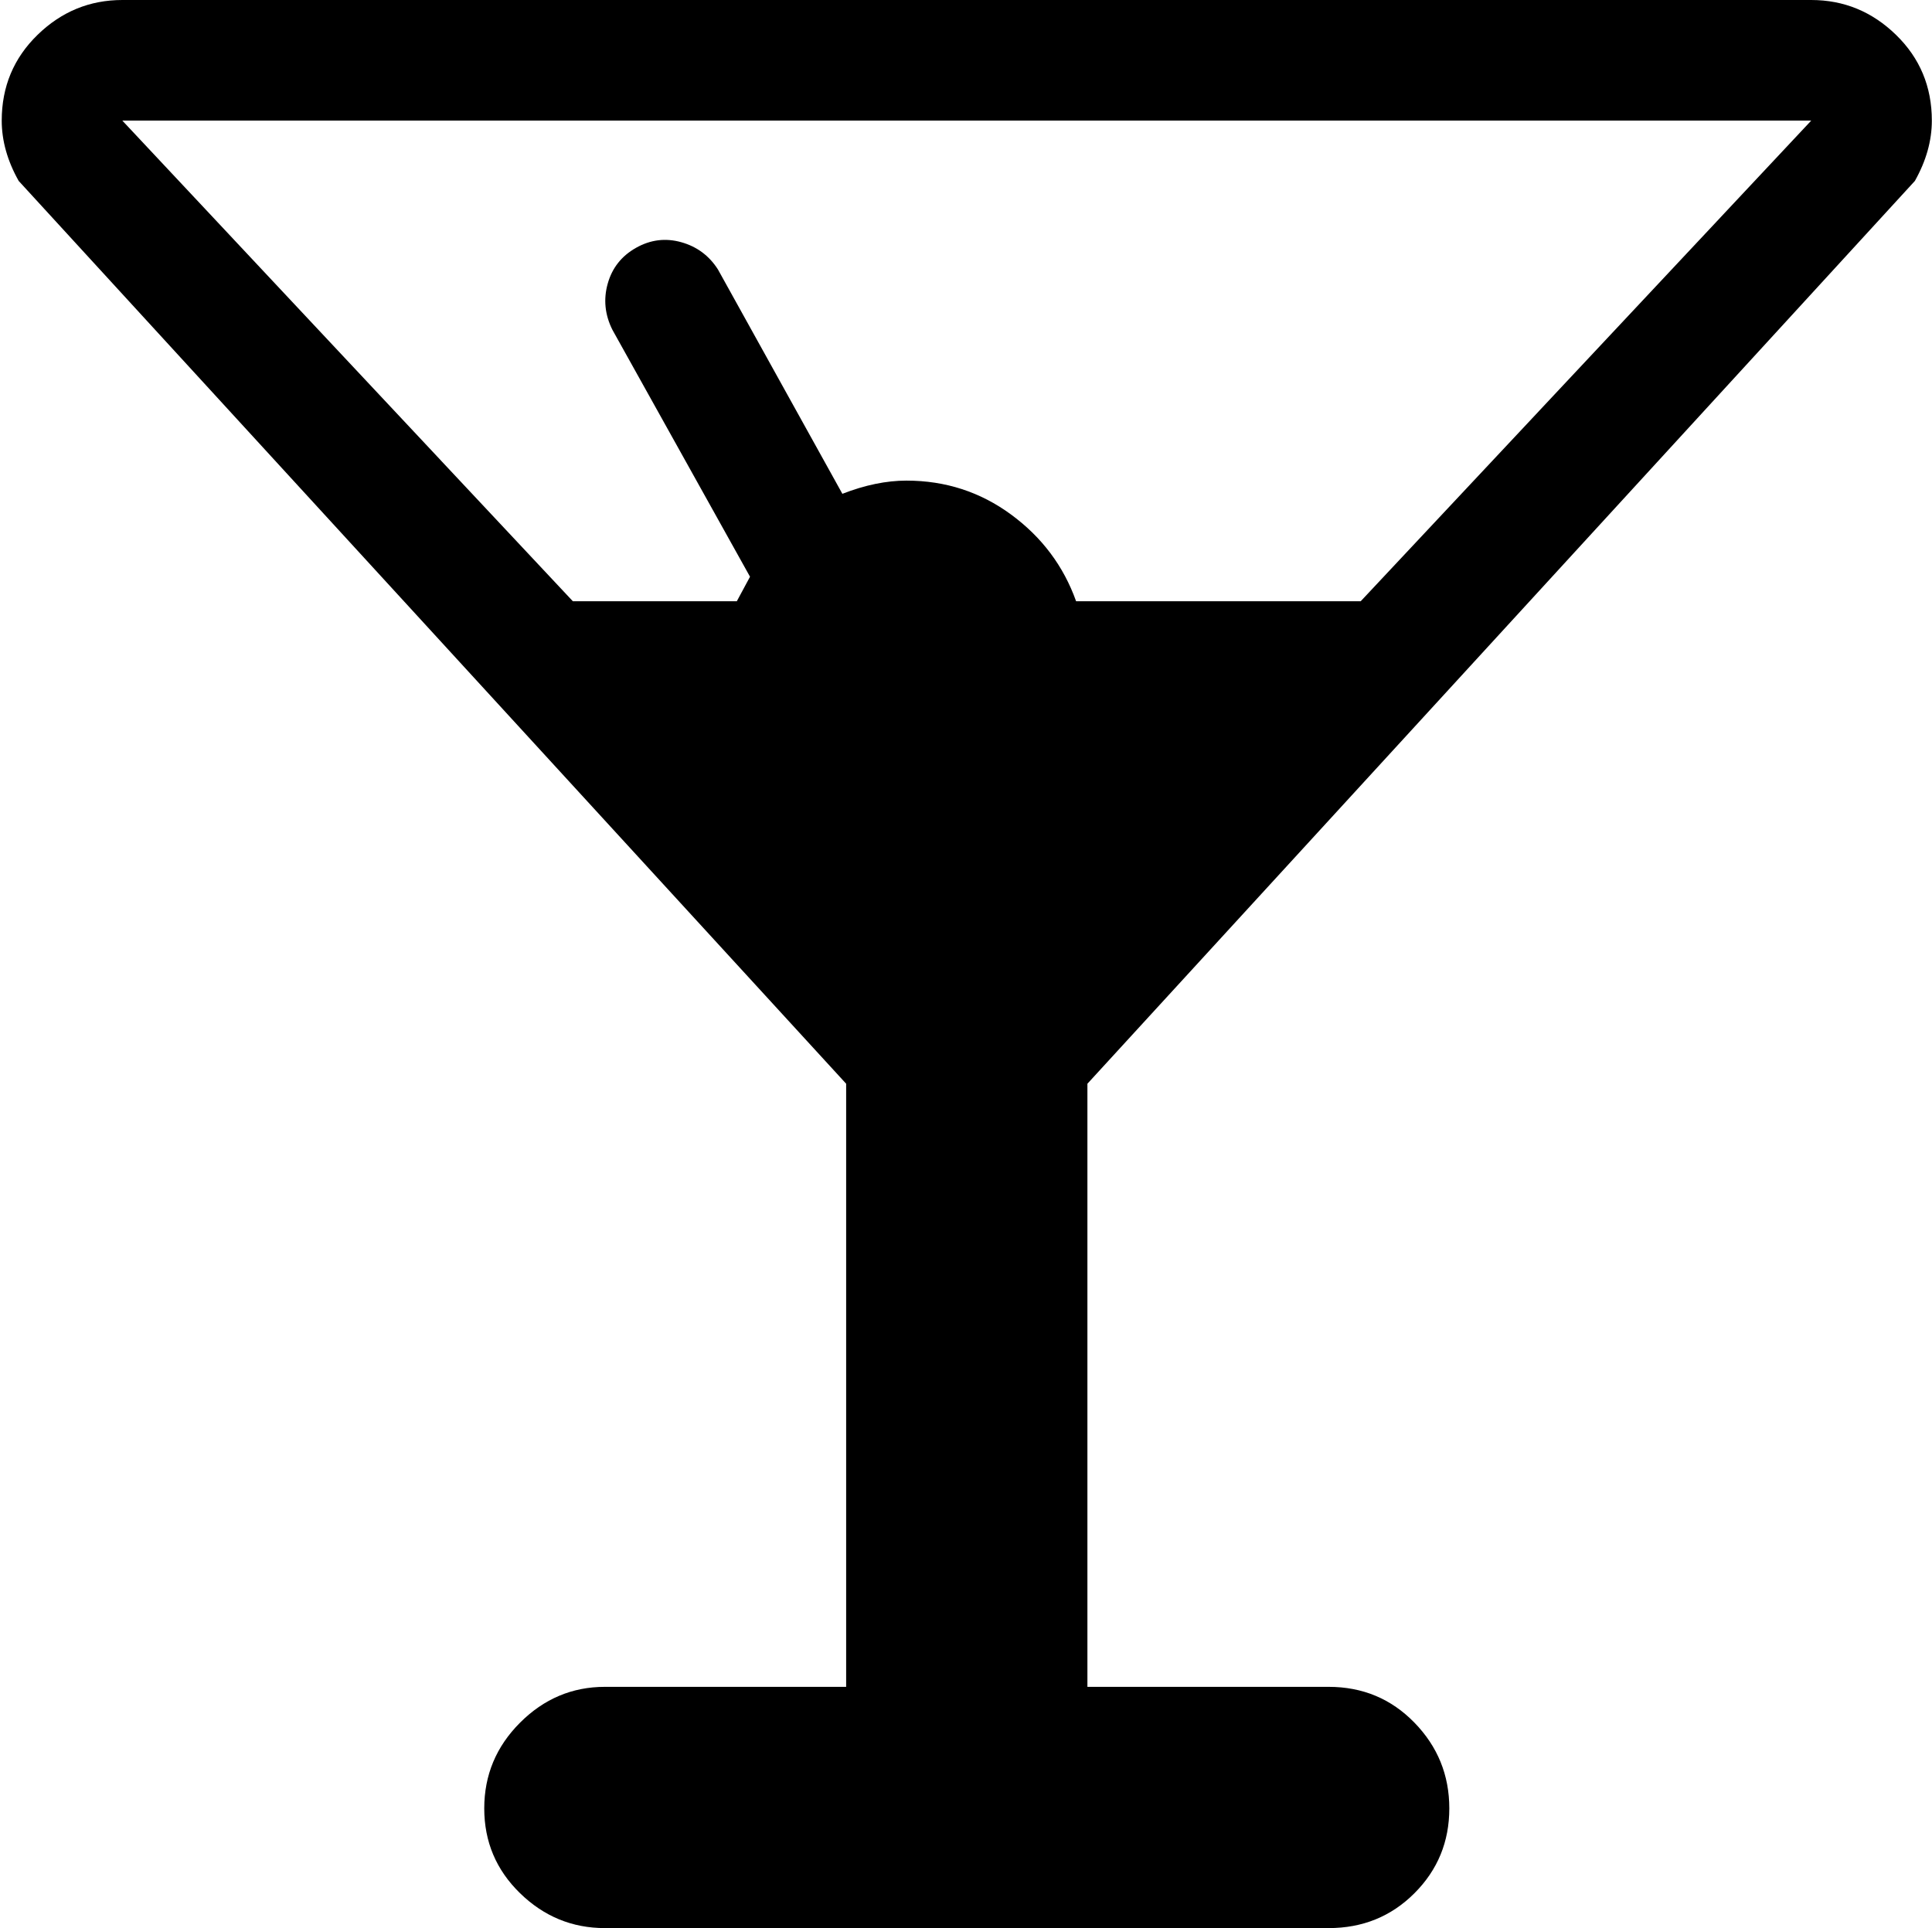 <svg xmlns="http://www.w3.org/2000/svg" xmlns:xlink="http://www.w3.org/1999/xlink" width="1025" height="1023" viewBox="0 0 1025 1023"><path fill="currentColor" d="M576.914 575v320h128q27 0 45.5 19t18.5 45.5t-18.5 45t-45.5 18.5h-384q-26 0-45-18.5t-19-45t19-45.5t45-19h128V575l-439-479q-9-16-9-32q0-27 19-45.5t45-18.5h896q26 0 45 18.5t19 45.5q0 16-9 32zm-512-511l239 255h87l7-13l-73-131q-6-12-2.5-24.5t15-19t24-3t19.5 14.5l66 119q18-7 34-7q31 0 55.5 18t34.5 46h151l239-255z"/></svg>